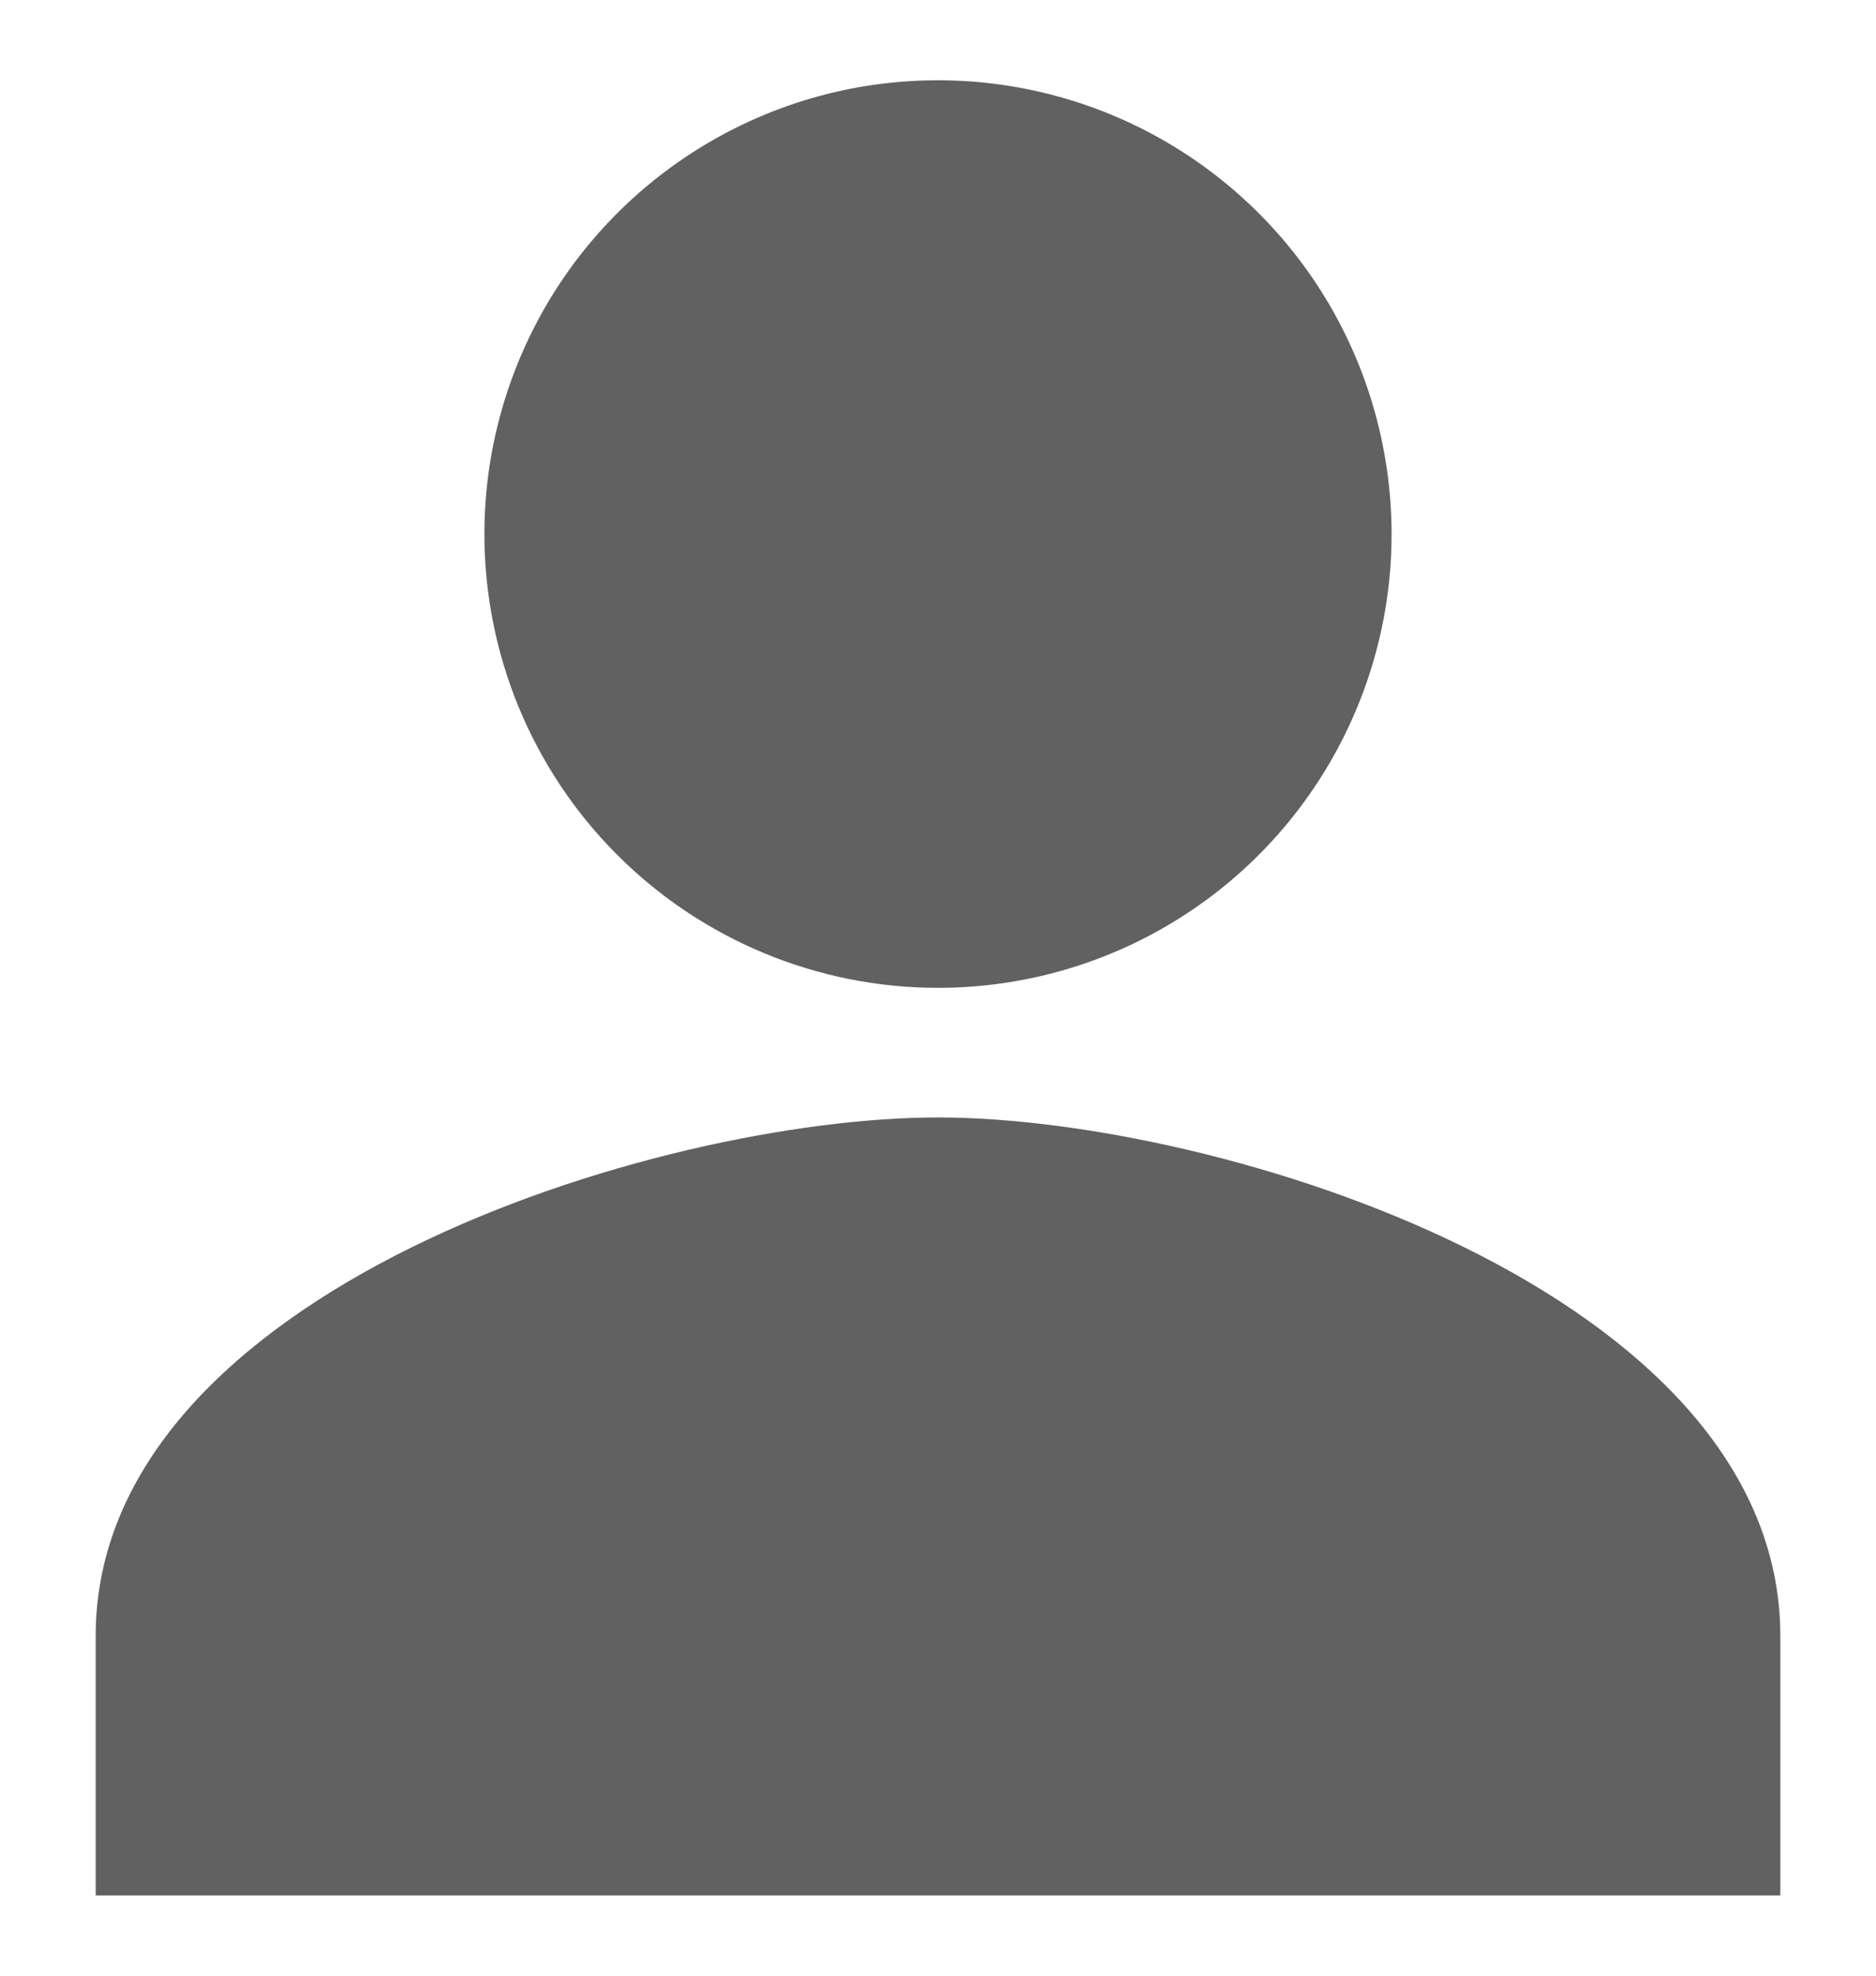 <svg width="19" height="20" viewBox="0 0 19 20" fill="none" xmlns="http://www.w3.org/2000/svg">
<path d="M9.5 10C10.409 10 11.297 9.731 12.052 9.226C12.808 8.721 13.396 8.004 13.744 7.164C14.092 6.325 14.183 5.401 14.005 4.51C13.828 3.619 13.391 2.8 12.748 2.158C12.106 1.516 11.287 1.078 10.396 0.901C9.505 0.724 8.581 0.814 7.742 1.162C6.903 1.51 6.185 2.099 5.68 2.854C5.176 3.61 4.906 4.498 4.906 5.406C4.906 6.625 5.39 7.793 6.252 8.655C7.113 9.516 8.282 10 9.5 10ZM9.5 11.312C6.653 11.312 0.969 13.071 0.969 16.562V19.188H18.031V16.562C18.031 13.071 12.347 11.312 9.5 11.312Z" fill="#616161"/>
</svg>
